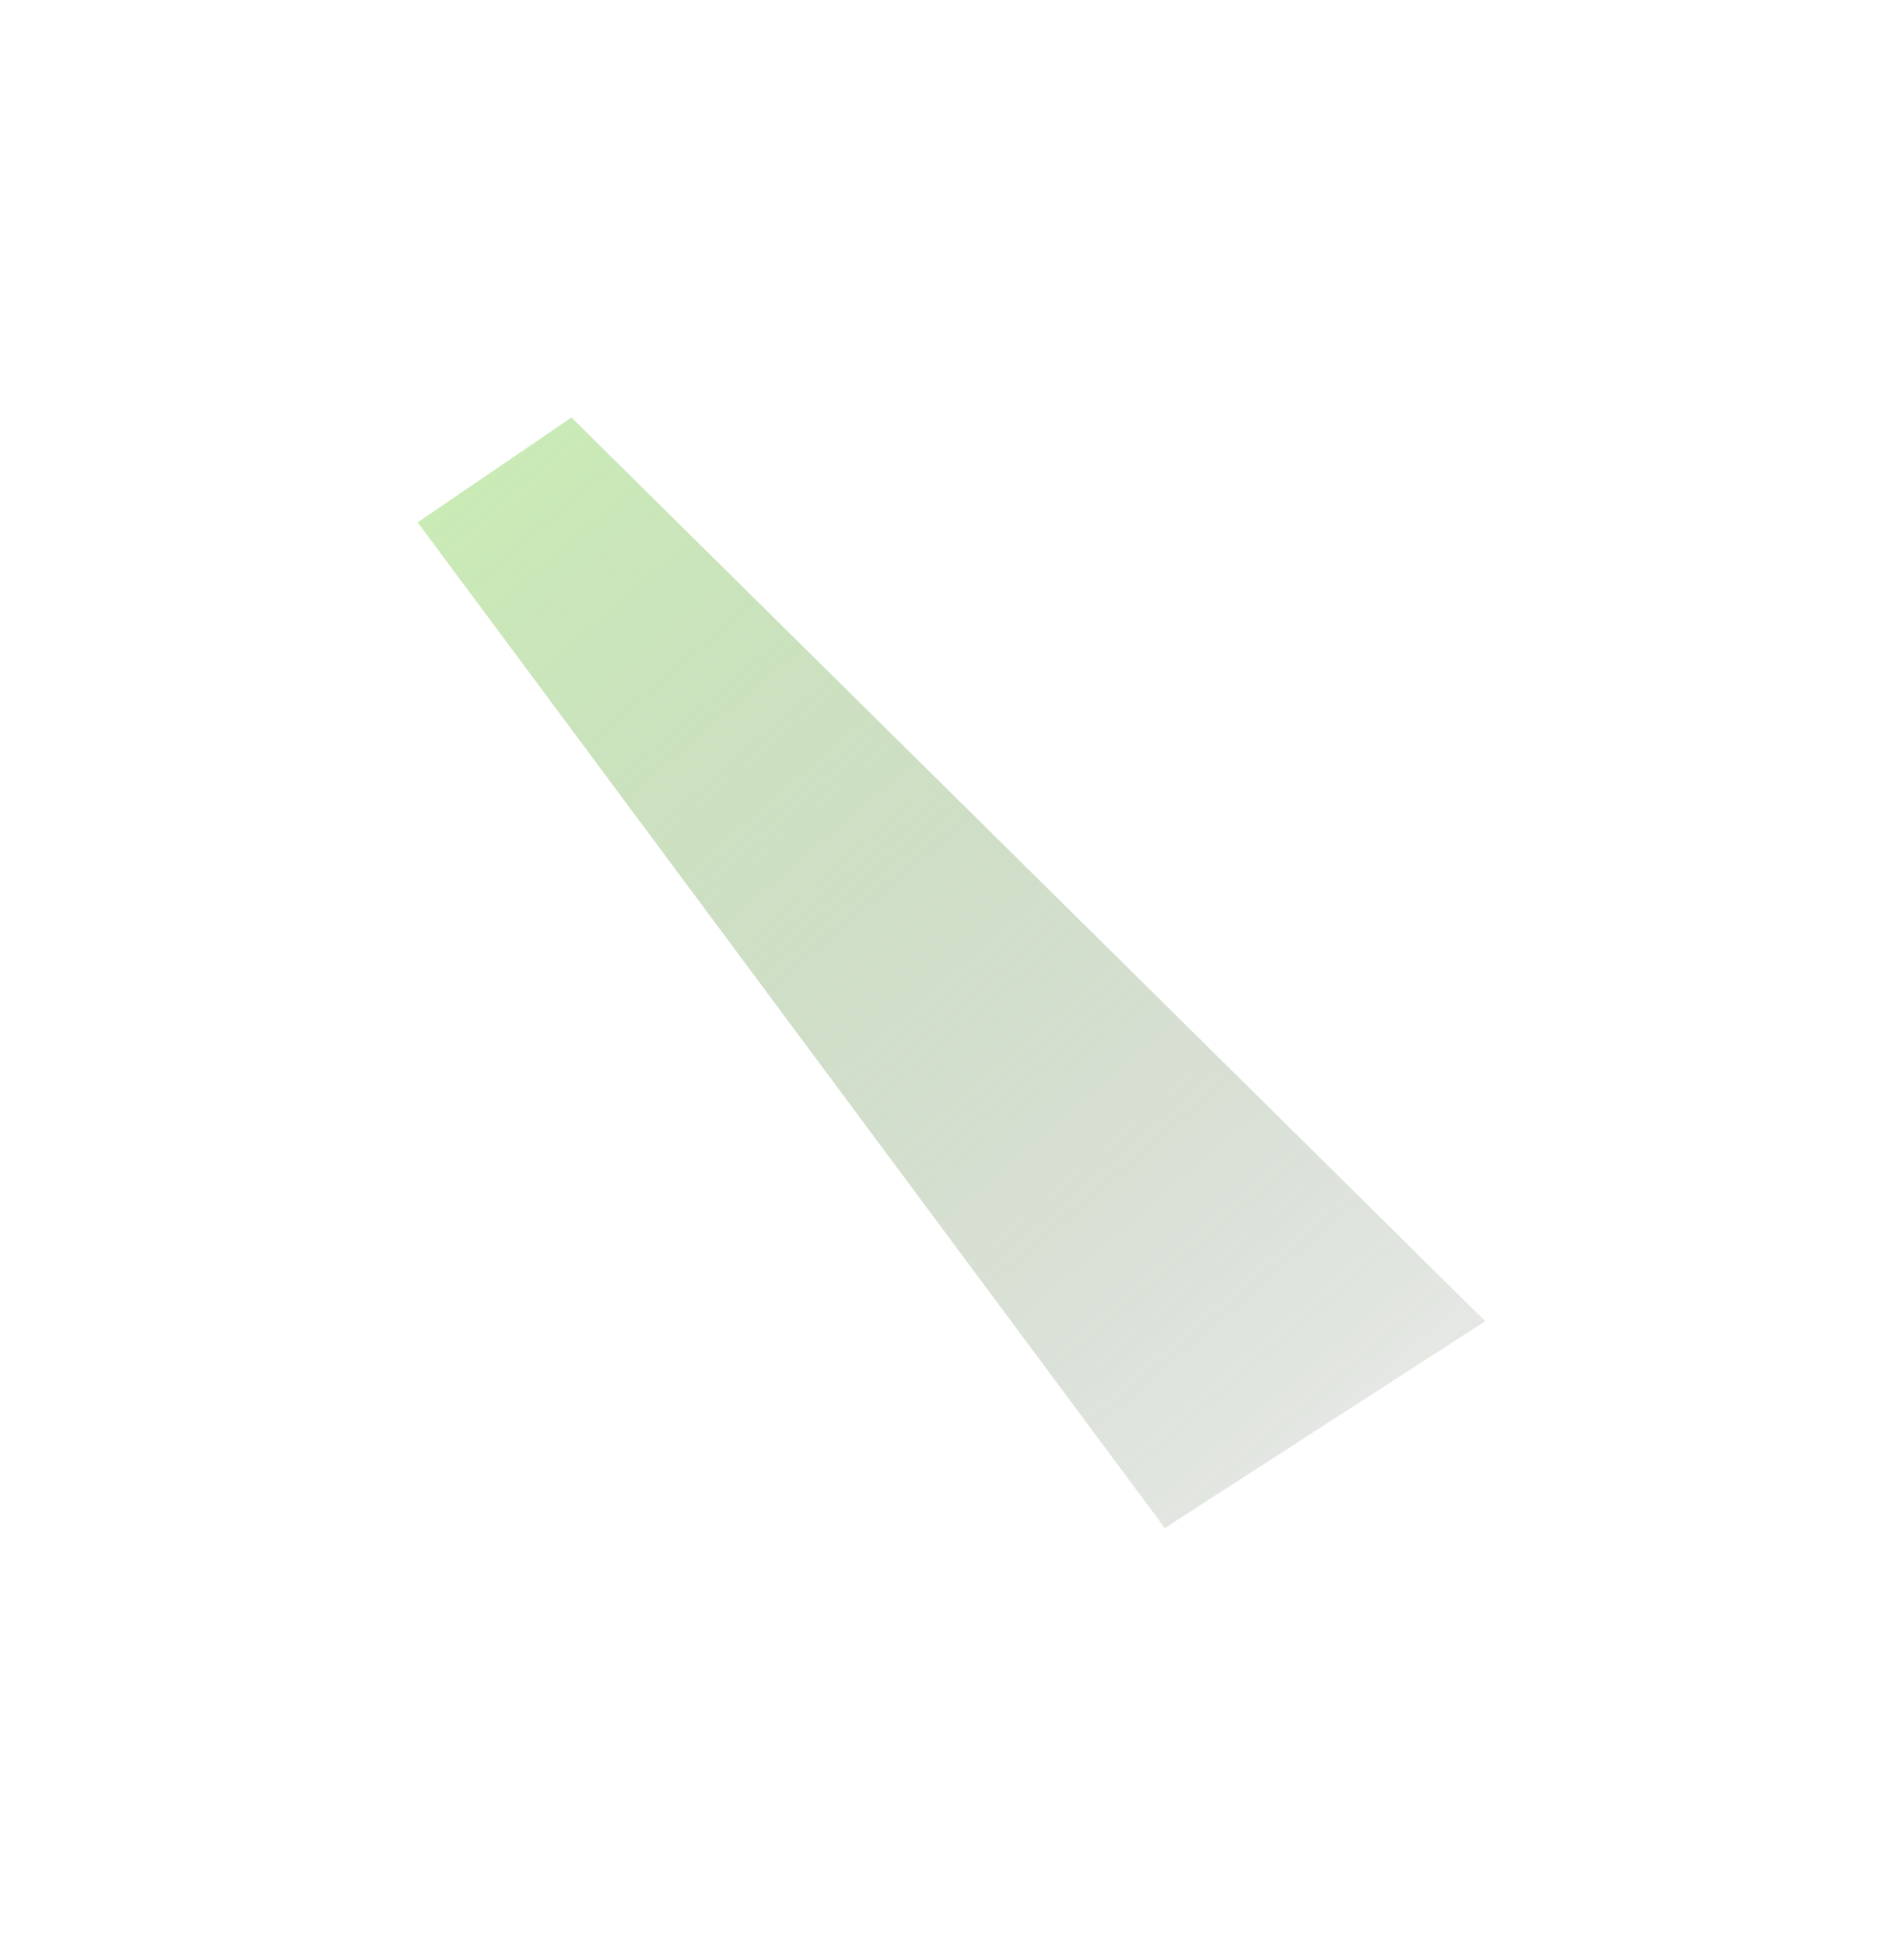 <svg width="507" height="518" fill="none" xmlns="http://www.w3.org/2000/svg"><g opacity=".5" filter="url('#filter0_f_1083_695')"><path d="M111.217 139.107 310.172 406.93l85.32-55.095-243.336-240.658-40.939 27.93Z" fill="url('#paint0_linear_1083_695')"/></g><defs><linearGradient id="paint0_linear_1083_695" x1="501.474" y1="442.13" x2="147.624" y2="30.799" gradientUnits="userSpaceOnUse"><stop stop-color="#0D0F13" stop-opacity="0"/><stop offset="1" stop-color="#96EA63"/></linearGradient><filter id="filter0_f_1083_695" x=".186" y=".146" width="506.338" height="517.816" filterUnits="userSpaceOnUse" color-interpolation-filters="sRGB"><feFlood flood-opacity="0" result="BackgroundImageFix"/><feBlend in="SourceGraphic" in2="BackgroundImageFix" result="shape"/><feGaussianBlur stdDeviation="55.516" result="effect1_foregroundBlur_1083_695"/></filter></defs></svg>